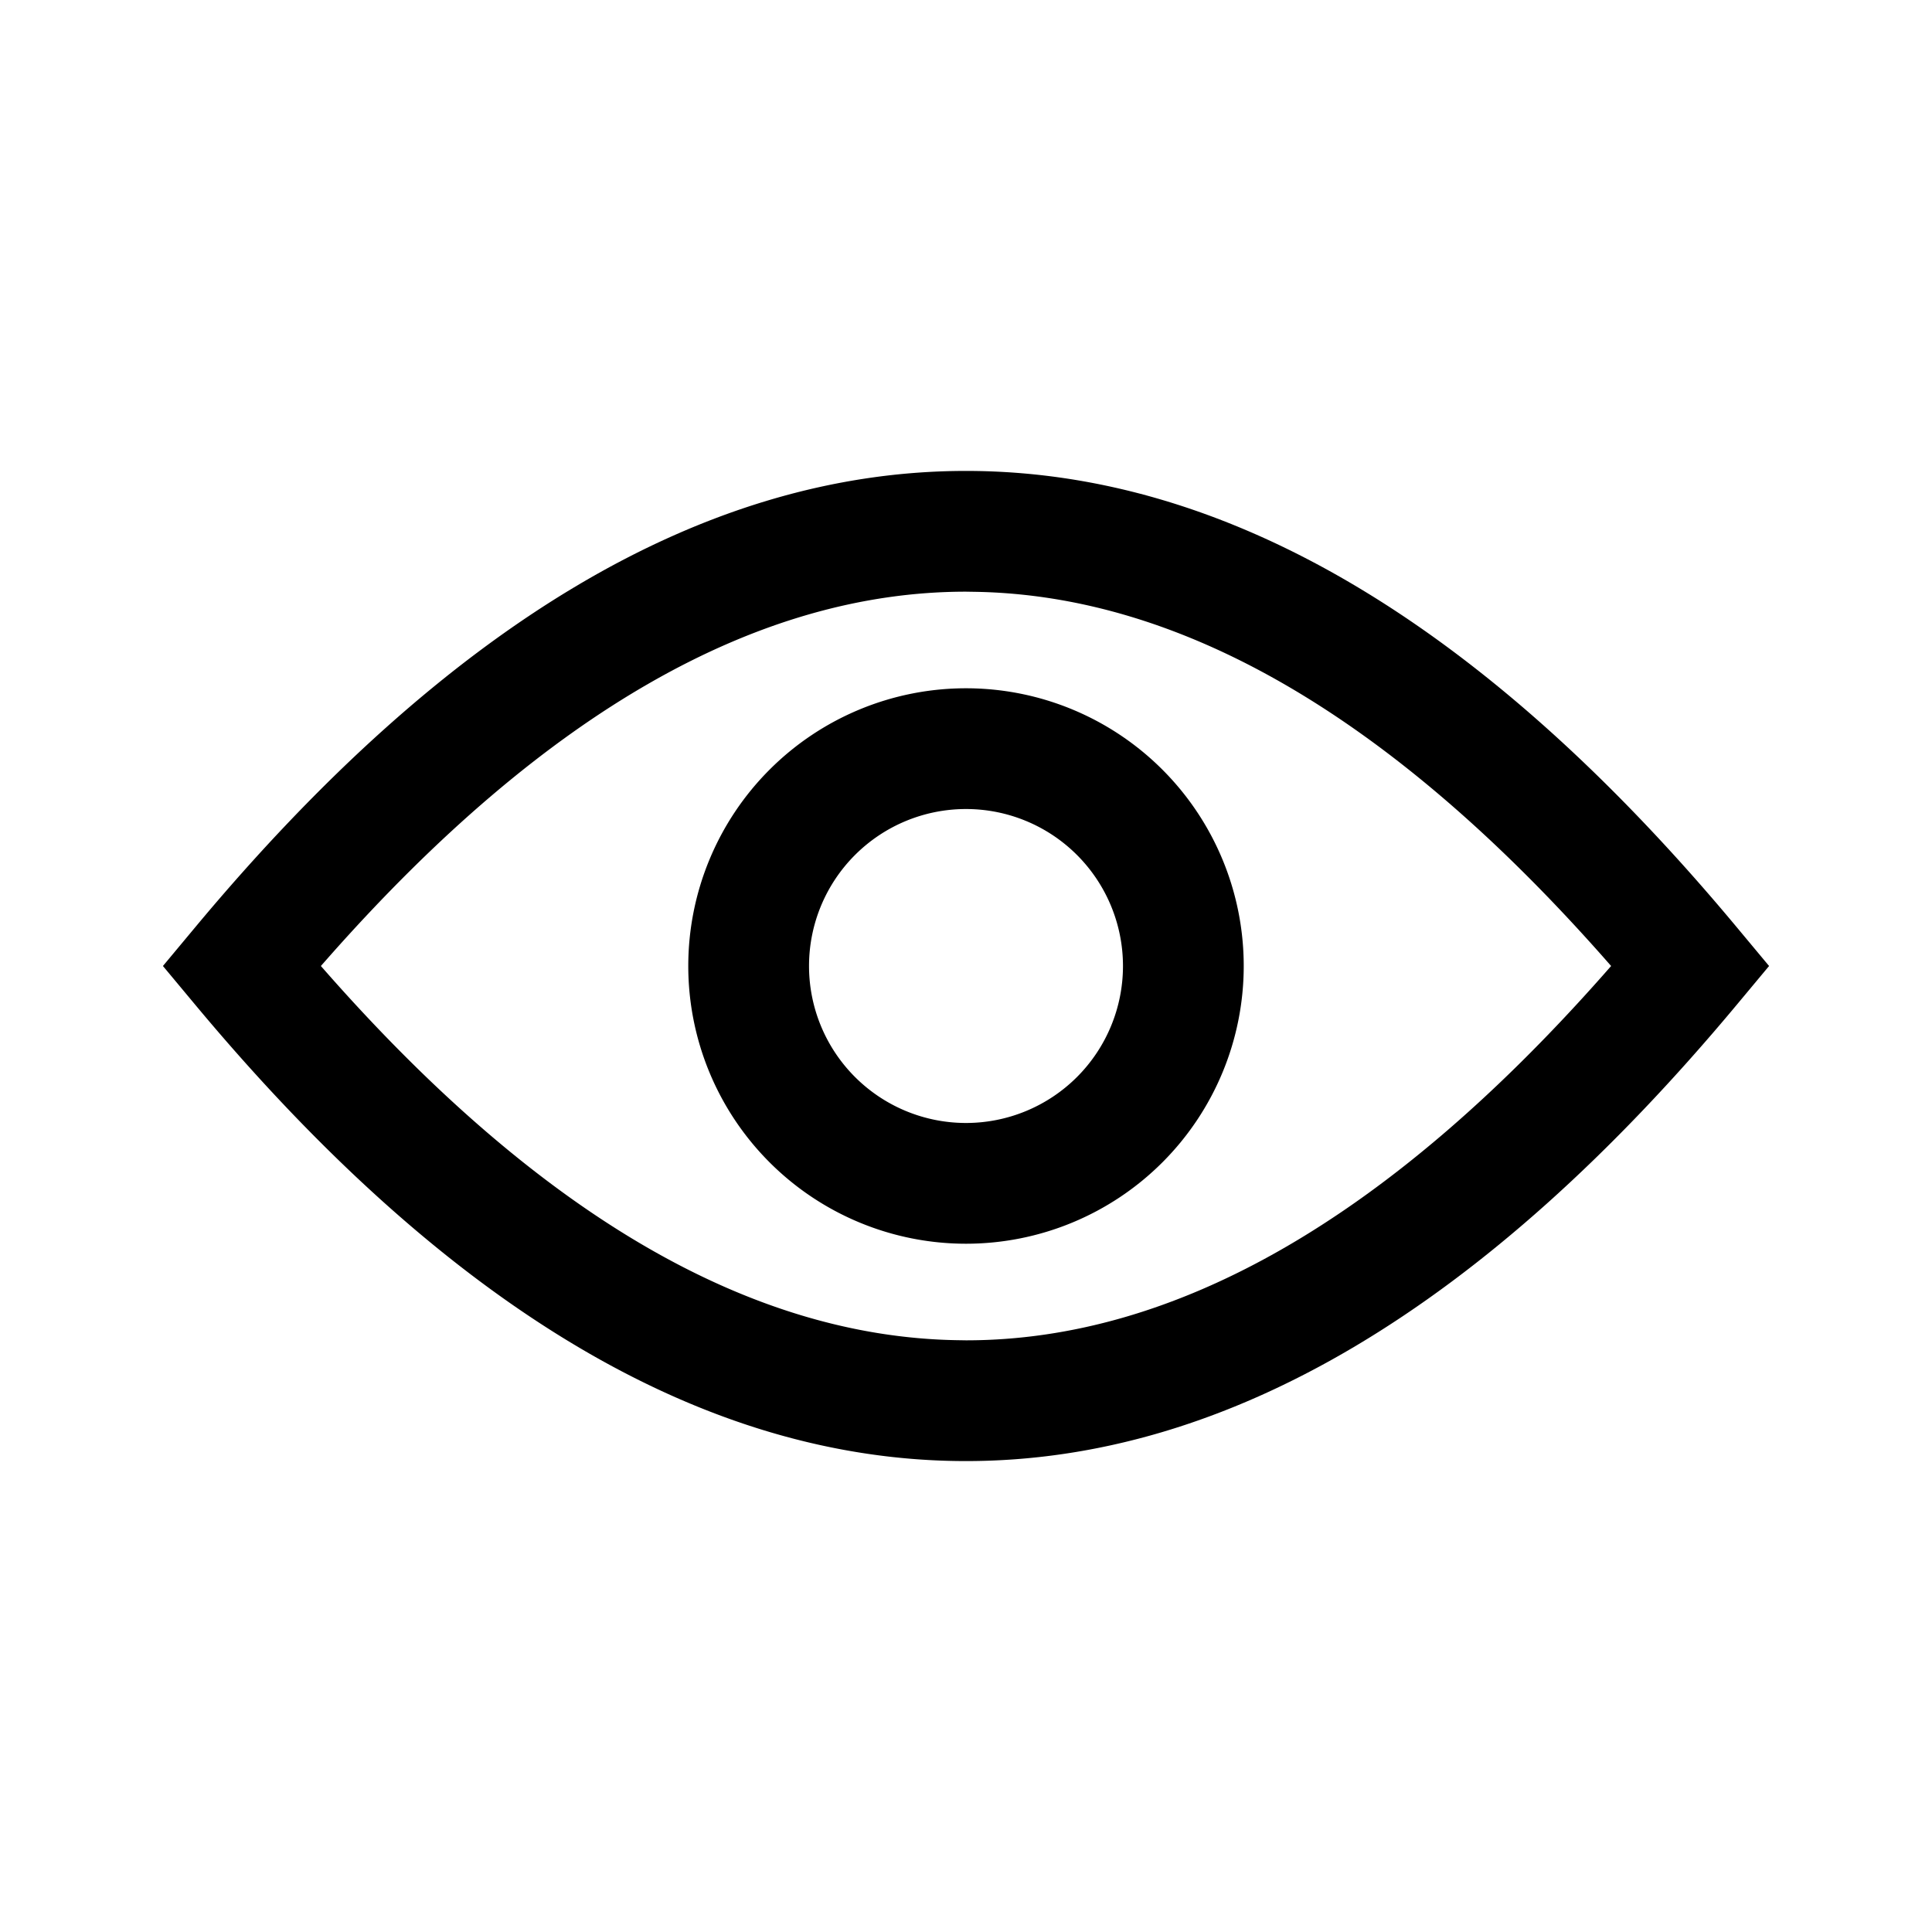 <svg width='24' height='24' xmlns='http://www.w3.org/2000/svg'><g fill='none' fill-rule='evenodd'><path d='M0 24h24V0H0z'/><path d='M12 5.85c3.256 0 6.447 1.914 9.576 5.67l.4.48-.4.48c-3.13 3.755-6.32 5.67-9.576 5.67-3.255 0-6.446-1.915-9.576-5.67l-.4-.48.4-.48C5.554 7.764 8.744 5.85 12 5.85zm0 1.5c-2.58 0-5.218 1.49-7.91 4.532L3.986 12l.104.118c2.65 2.993 5.247 4.484 7.787 4.53l.123.002c2.58 0 5.218-1.49 7.91-4.532l.104-.118-.104-.118c-2.65-2.993-5.246-4.484-7.787-4.53zm0 1.2a3.45 3.45 0 110 6.9 3.45 3.45 0 010-6.9zm0 1.5a1.95 1.95 0 100 3.9 1.95 1.95 0 000-3.9z' fill='rgb(0,0,0)' fill-rule='nonzero'/></g></svg>